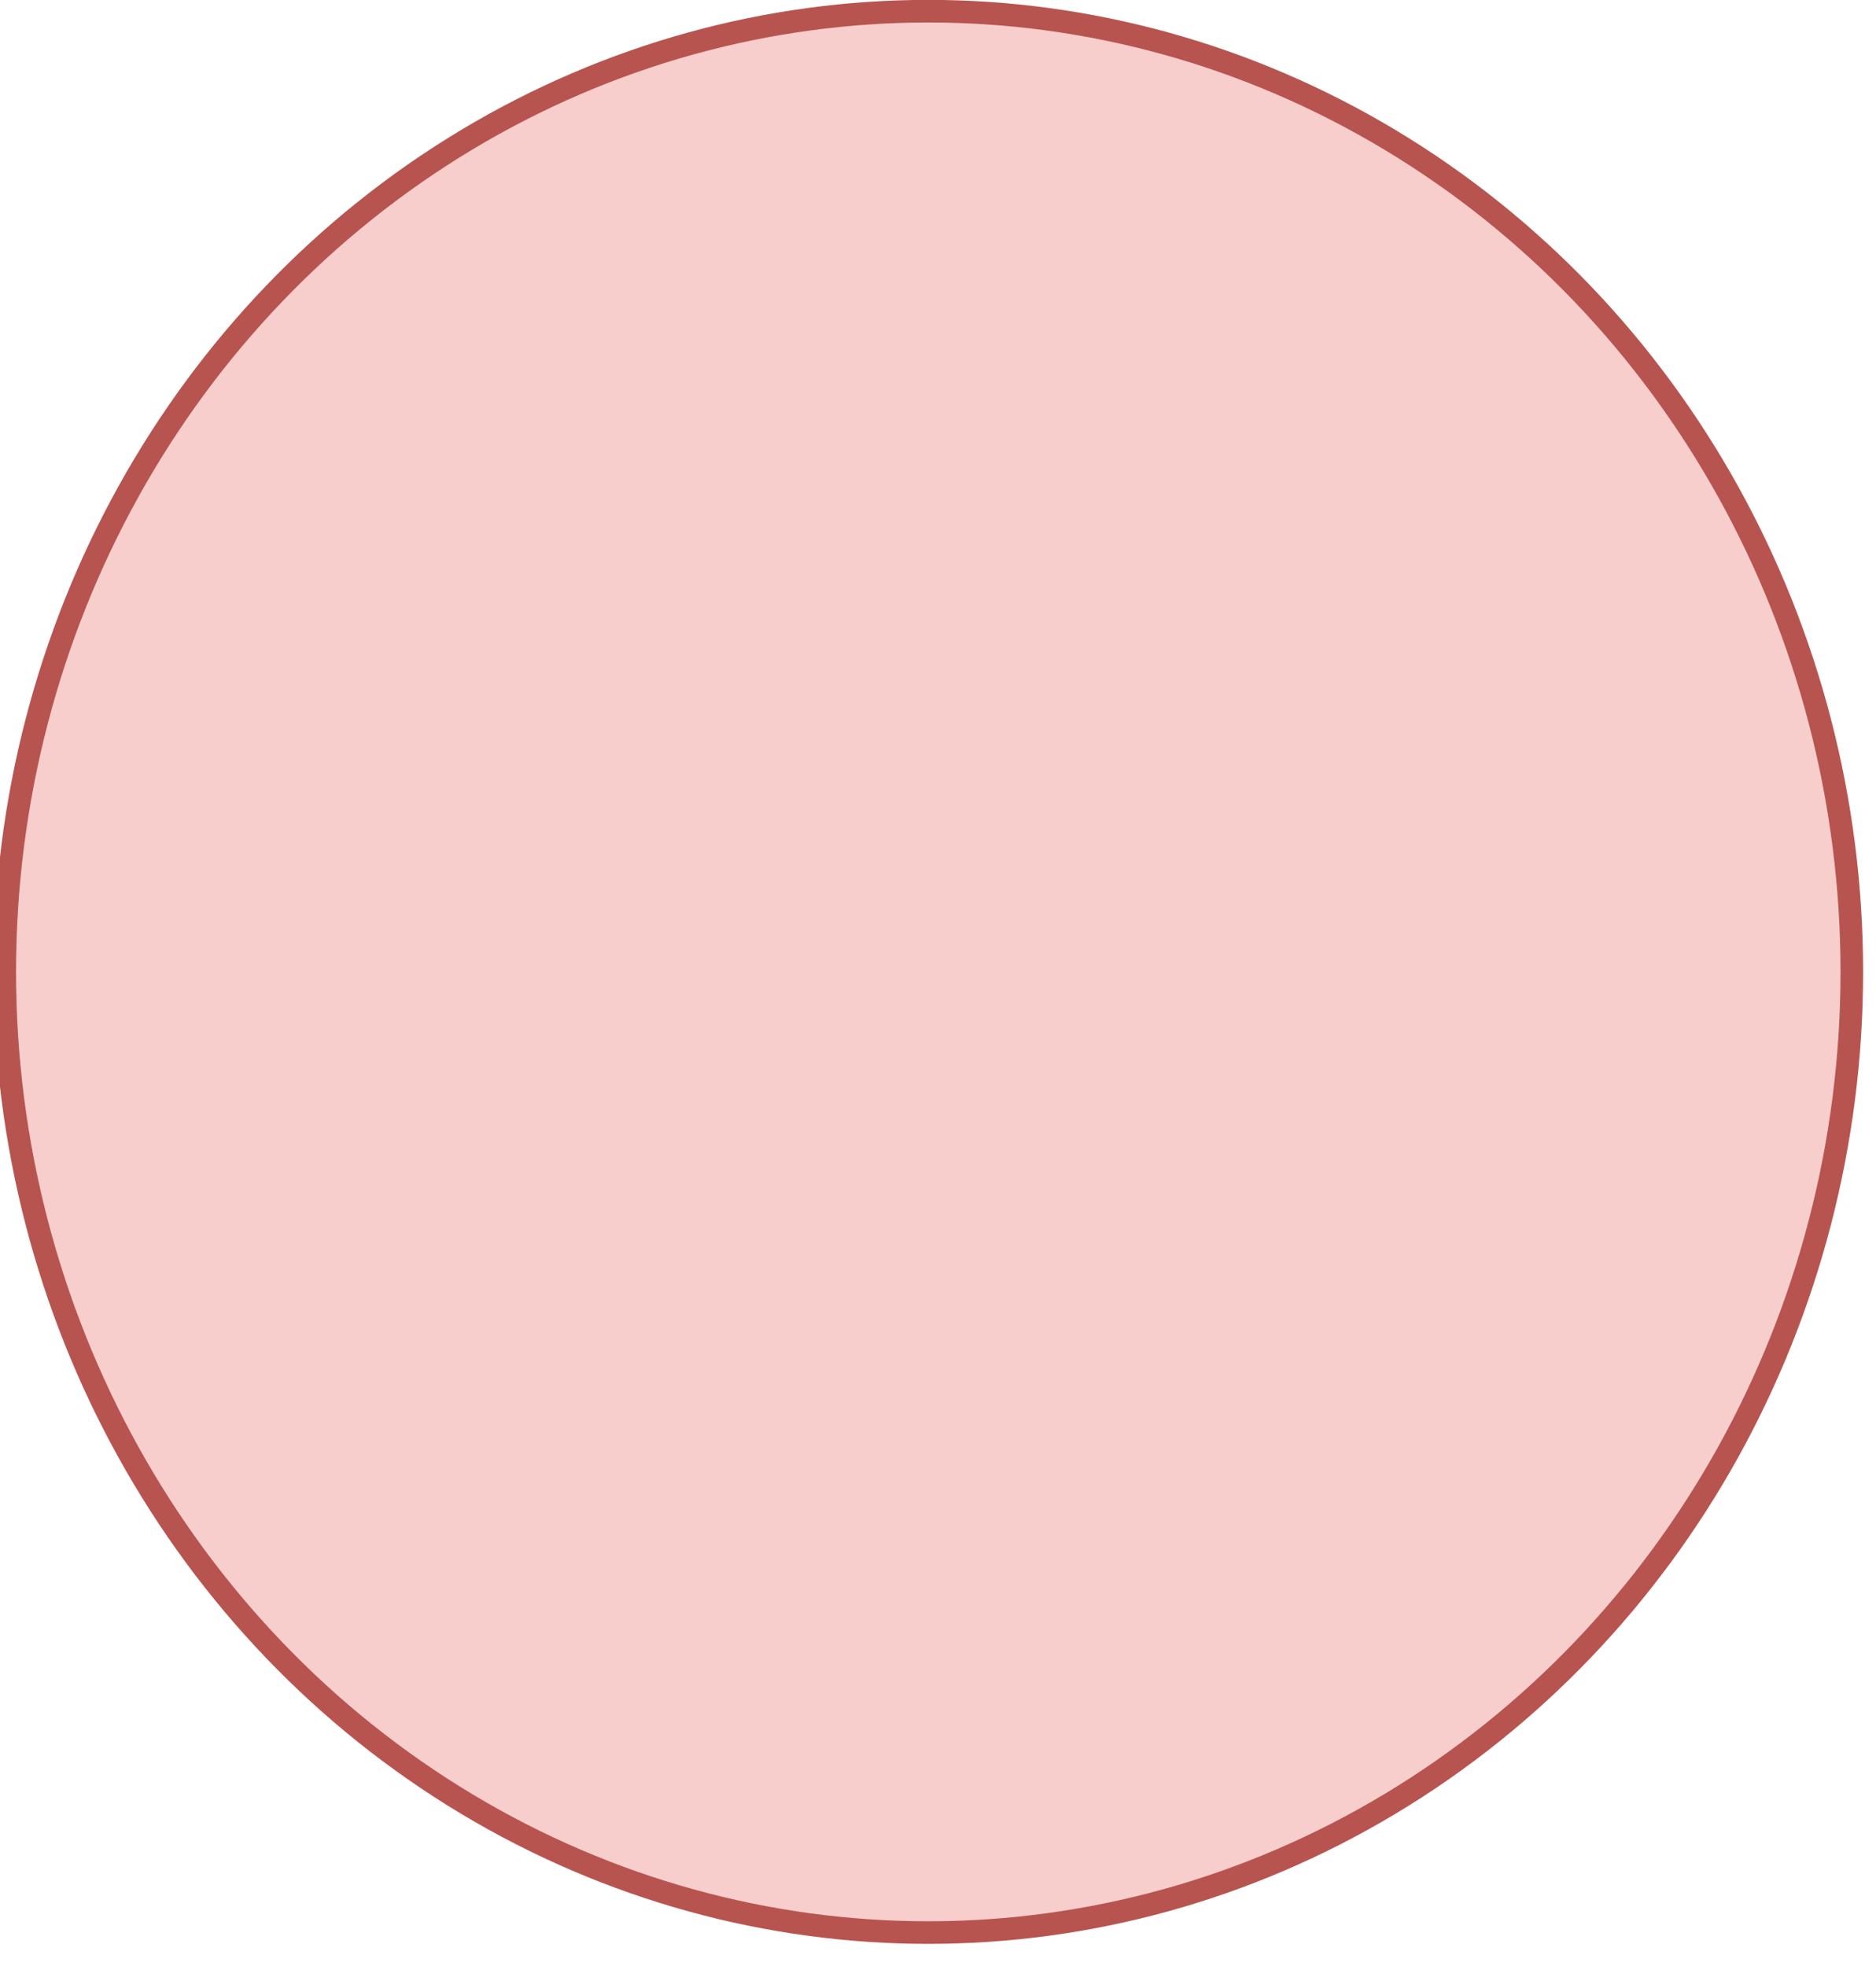 <?xml version="1.0" encoding="UTF-8"?>
<!-- Do not edit this file with editors other than draw.io -->
<!DOCTYPE svg PUBLIC "-//W3C//DTD SVG 1.1//EN" "http://www.w3.org/Graphics/SVG/1.1/DTD/svg11.dtd">
<svg xmlns="http://www.w3.org/2000/svg" xmlns:xlink="http://www.w3.org/1999/xlink" version="1.1" width="83px" height="87px" viewBox="-0.5 -0.5 83 87" content="&lt;mxfile host=&quot;app.diagrams.net&quot; modified=&quot;2024-02-09T21:07:32.652Z&quot; agent=&quot;Mozilla/5.0 (Windows NT 10.0; Win64; x64) AppleWebKit/537.36 (KHTML, like Gecko) Chrome/120.0.0.0 Safari/537.36&quot; etag=&quot;d1hkFZ4dhXetjgaZEFY7&quot; version=&quot;23.0.2&quot; type=&quot;device&quot;&gt;&#10;  &lt;diagram name=&quot;Page-1&quot; id=&quot;-U0SsxIhRownvIaLmUD-&quot;&gt;&#10;    &lt;mxGraphModel dx=&quot;794&quot; dy=&quot;420&quot; grid=&quot;1&quot; gridSize=&quot;10&quot; guides=&quot;1&quot; tooltips=&quot;1&quot; connect=&quot;1&quot; arrows=&quot;1&quot; fold=&quot;1&quot; page=&quot;1&quot; pageScale=&quot;1&quot; pageWidth=&quot;850&quot; pageHeight=&quot;1100&quot; math=&quot;0&quot; shadow=&quot;0&quot;&gt;&#10;      &lt;root&gt;&#10;        &lt;mxCell id=&quot;0&quot; /&gt;&#10;        &lt;mxCell id=&quot;1&quot; parent=&quot;0&quot; /&gt;&#10;        &lt;mxCell id=&quot;DmiQcGMAvSd8pFsaR8HM-1&quot; value=&quot;&quot; style=&quot;ellipse;whiteSpace=wrap;html=1;fillColor=#f8cecc;strokeColor=#b85450;&quot; vertex=&quot;1&quot; parent=&quot;1&quot;&gt;&#10;          &lt;mxGeometry x=&quot;400.71&quot; y=&quot;140&quot; width=&quot;81.72&quot; height=&quot;85.01&quot; as=&quot;geometry&quot; /&gt;&#10;        &lt;/mxCell&gt;&#10;      &lt;/root&gt;&#10;    &lt;/mxGraphModel&gt;&#10;  &lt;/diagram&gt;&#10;&lt;/mxfile&gt;&#10;"><defs/><g><ellipse cx="40.57" cy="42.5" rx="40.86" ry="42.505" fill="#f8cecc" stroke="#b85450" pointer-events="all"/></g></svg>